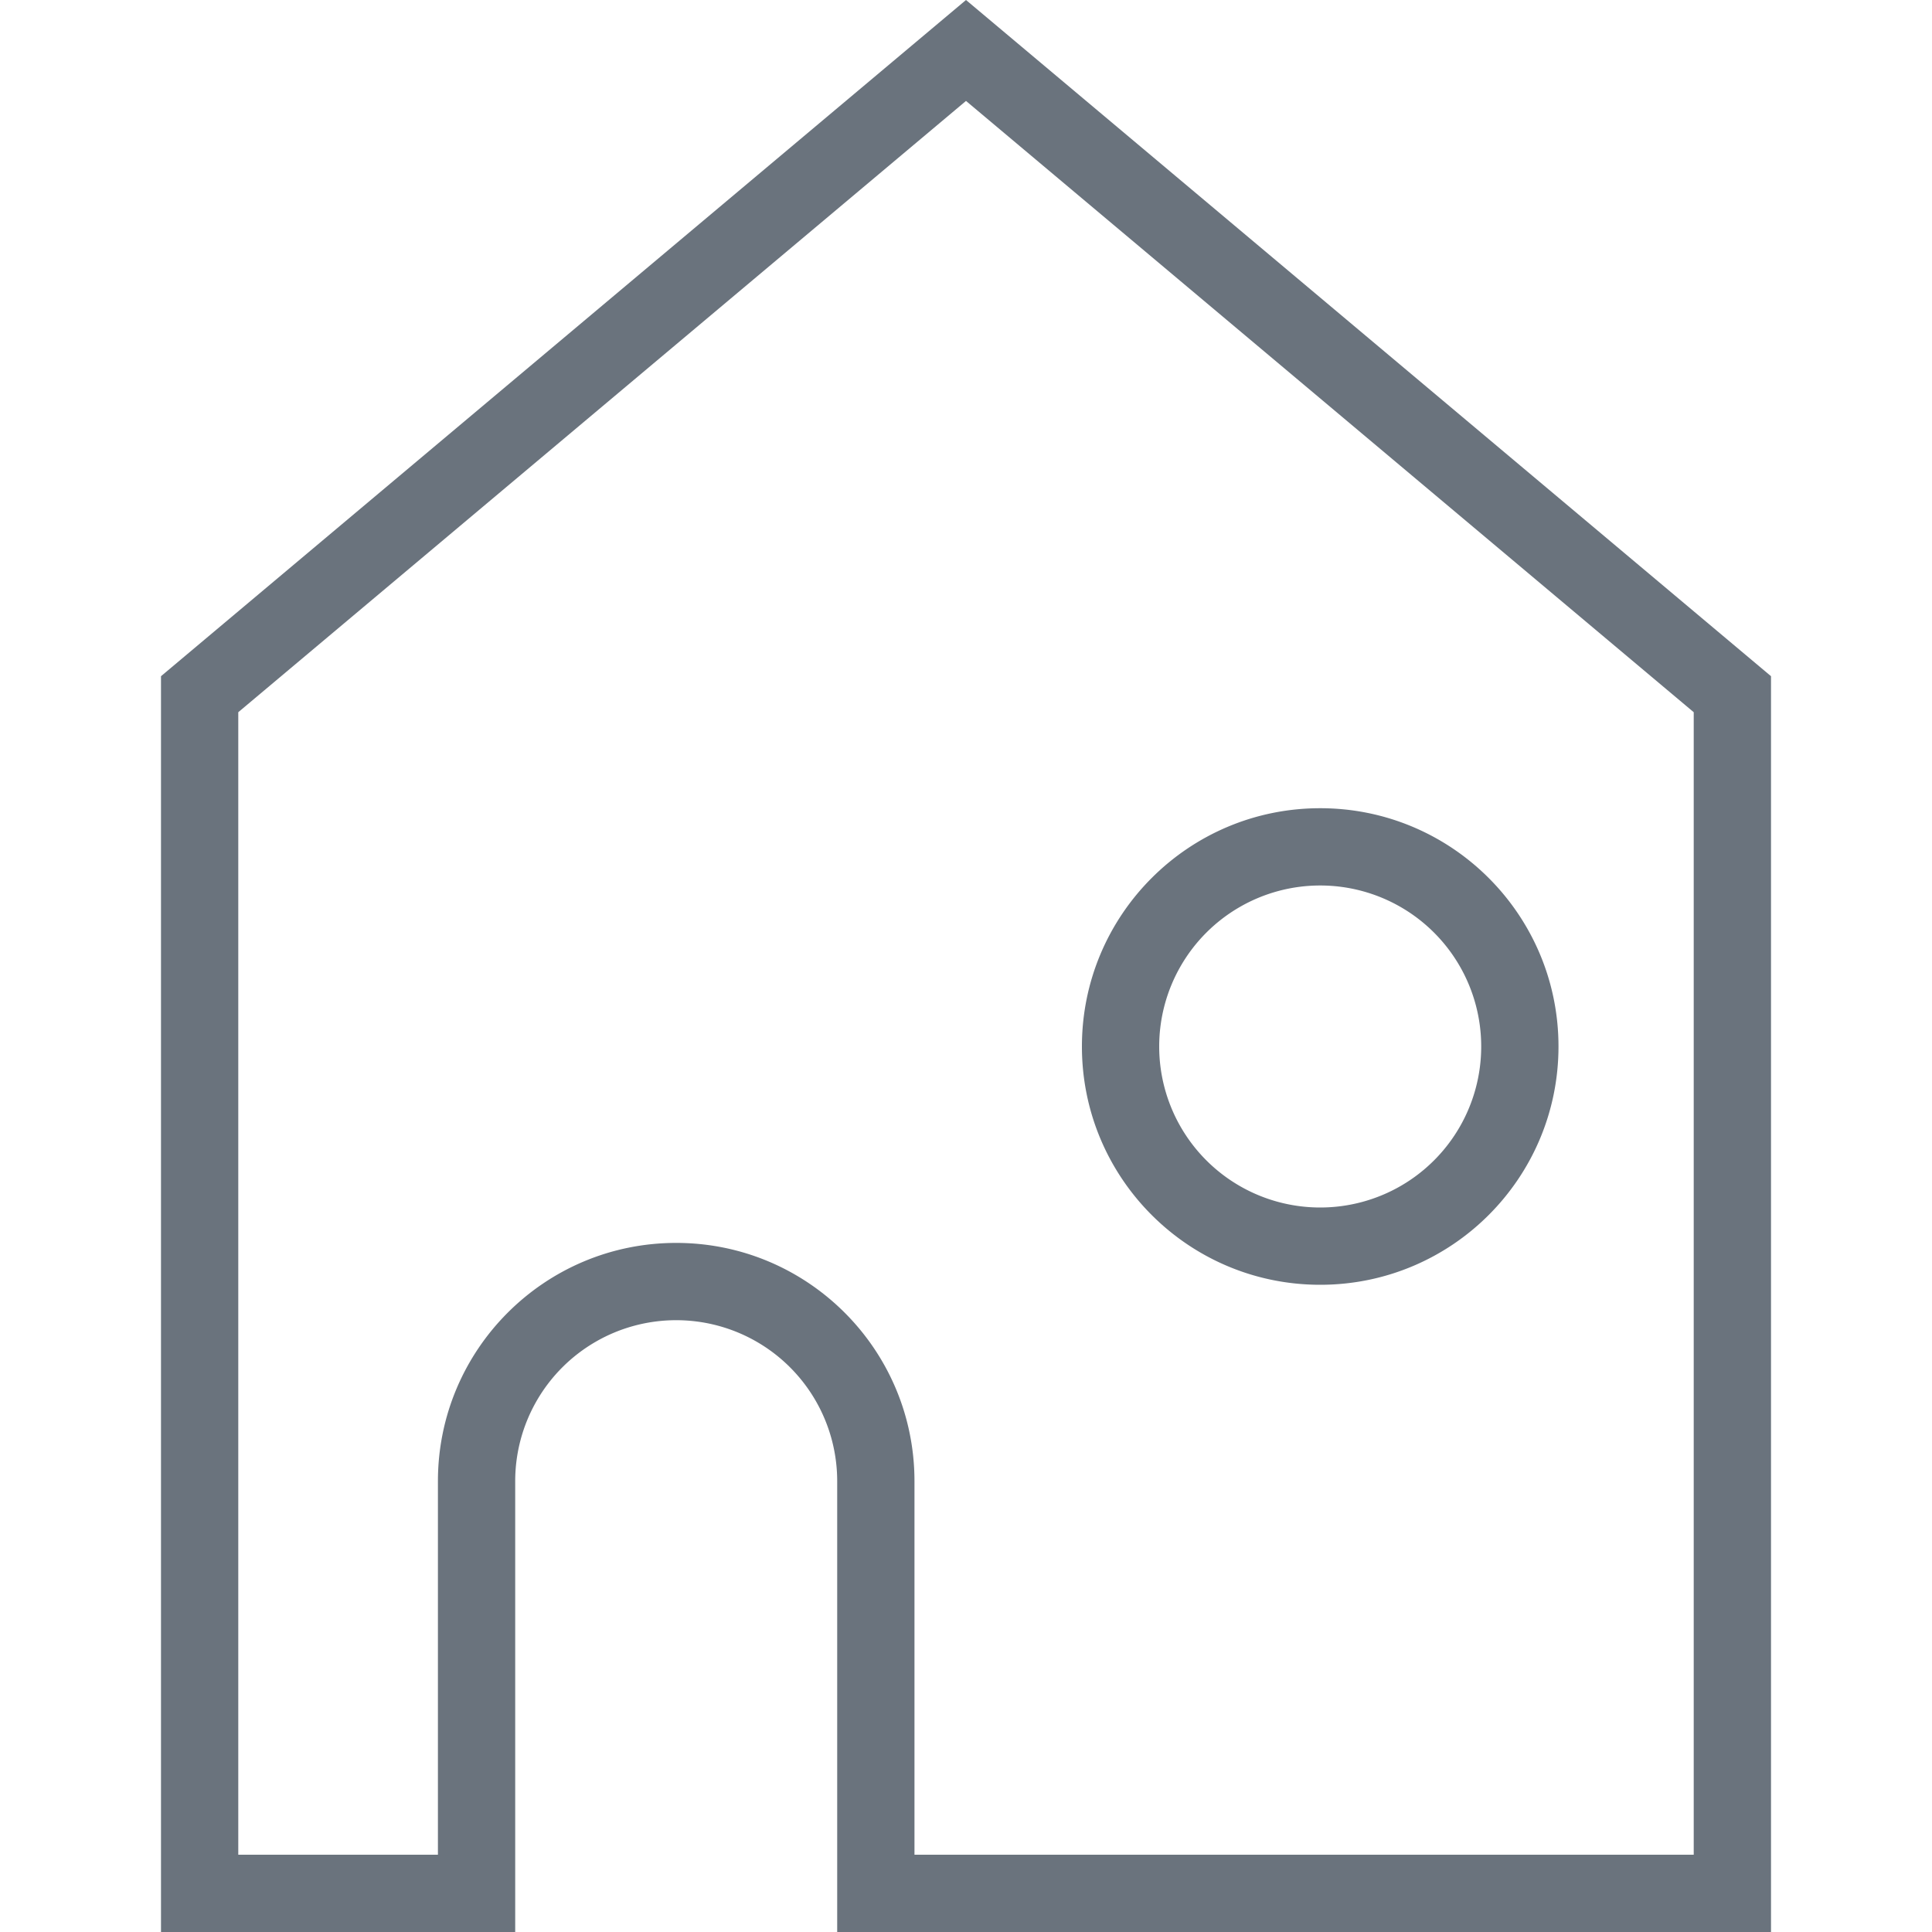 <svg viewBox="0 0 100 100" fill-rule="evenodd" clip-rule="evenodd" stroke-linejoin="round" stroke-miterlimit="2" class="icon"><path d="M50 0L8.333 35v65h18.334V76.665a8.331 8.331 0 018.331-8.332h.004a8.331 8.331 0 018.331 8.332V100h48.334V35L50 0zm-2.667 96h40.334V36.864L50 5.224l-37.667 31.64V96h10.334V76.665c0-6.81 5.52-12.332 12.331-12.332h.004c6.81 0 12.331 5.521 12.331 12.332V96zM56 54.165v.003C56 60.98 61.52 66.5 68.332 66.5h.003c6.81 0 12.332-5.52 12.332-12.332v-.003c0-6.81-5.521-12.332-12.332-12.332h-.003C61.52 41.833 56 47.354 56 54.165zm4 0a8.331 8.331 0 018.332-8.332h.003a8.331 8.331 0 018.332 8.332v.003a8.331 8.331 0 01-8.332 8.332h-.003A8.331 8.331 0 0160 54.168v-.003z" fill="#6a737d"/><path fill="none" d="M0 0h100v100H0z"/></svg>